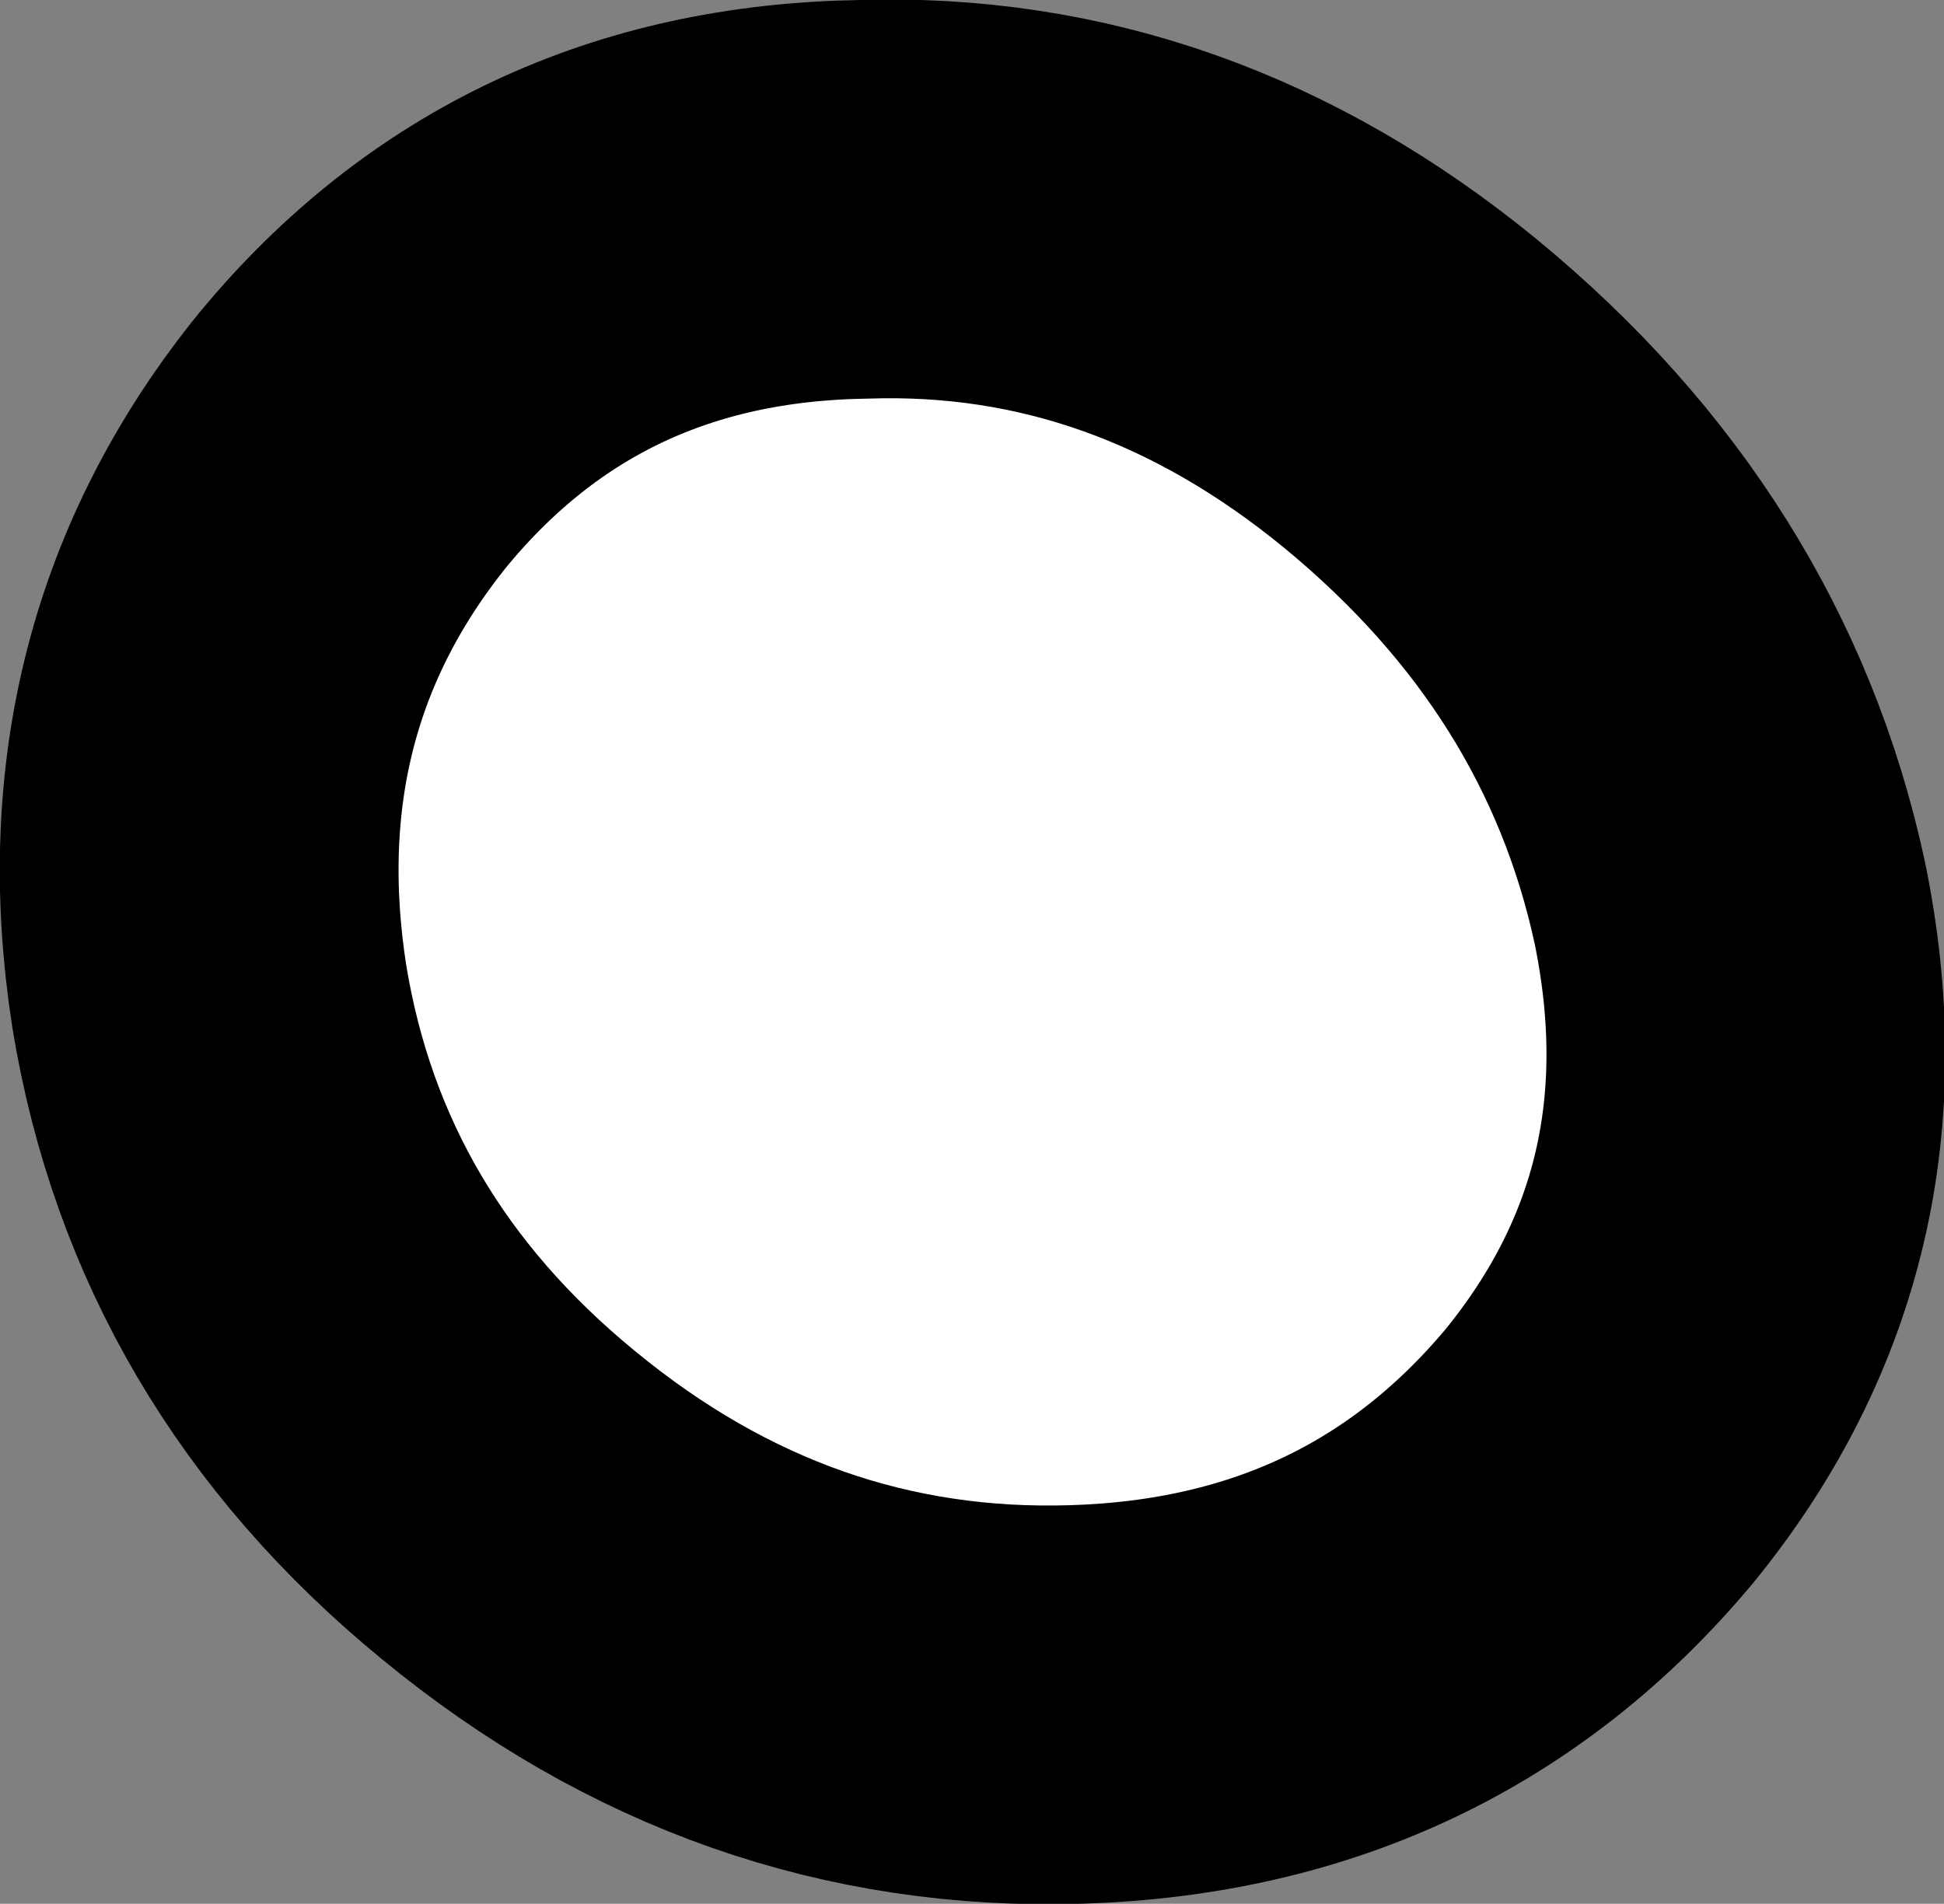 <?xml version="1.0" encoding="UTF-8" standalone="no"?>
<svg xmlns:xlink="http://www.w3.org/1999/xlink" height="19.1px" width="19.5px" xmlns="http://www.w3.org/2000/svg">
  <rect width="100%" height="100%" fill="#808080" stroke="none"/>
  <g transform="matrix(1.0, 0.0, 0.0, 1.0, -116.9, -179.9)">
    <path d="M120.45 184.3 Q122.4 181.95 125.55 181.9 128.55 181.8 131.05 183.85 133.6 185.95 134.25 188.95 134.9 192.1 132.95 194.5 130.95 196.9 127.7 197.0 124.55 197.1 122.0 195.0 119.5 192.95 119.0 189.9 118.5 186.7 120.45 184.3" fill="#ffffff" fill-rule="evenodd" stroke="none"/>
    <path d="M120.45 184.3 Q122.4 181.95 125.55 181.9 128.55 181.8 131.05 183.85 133.6 185.95 134.25 188.95 134.9 192.1 132.95 194.5 130.95 196.9 127.7 197.0 124.55 197.1 122.0 195.0 119.5 192.95 119.0 189.9 118.5 186.7 120.45 184.3 Z" fill="none" stroke="#000000" stroke-linecap="round" stroke-linejoin="round" stroke-width="4.0"/>
  </g>
</svg>
